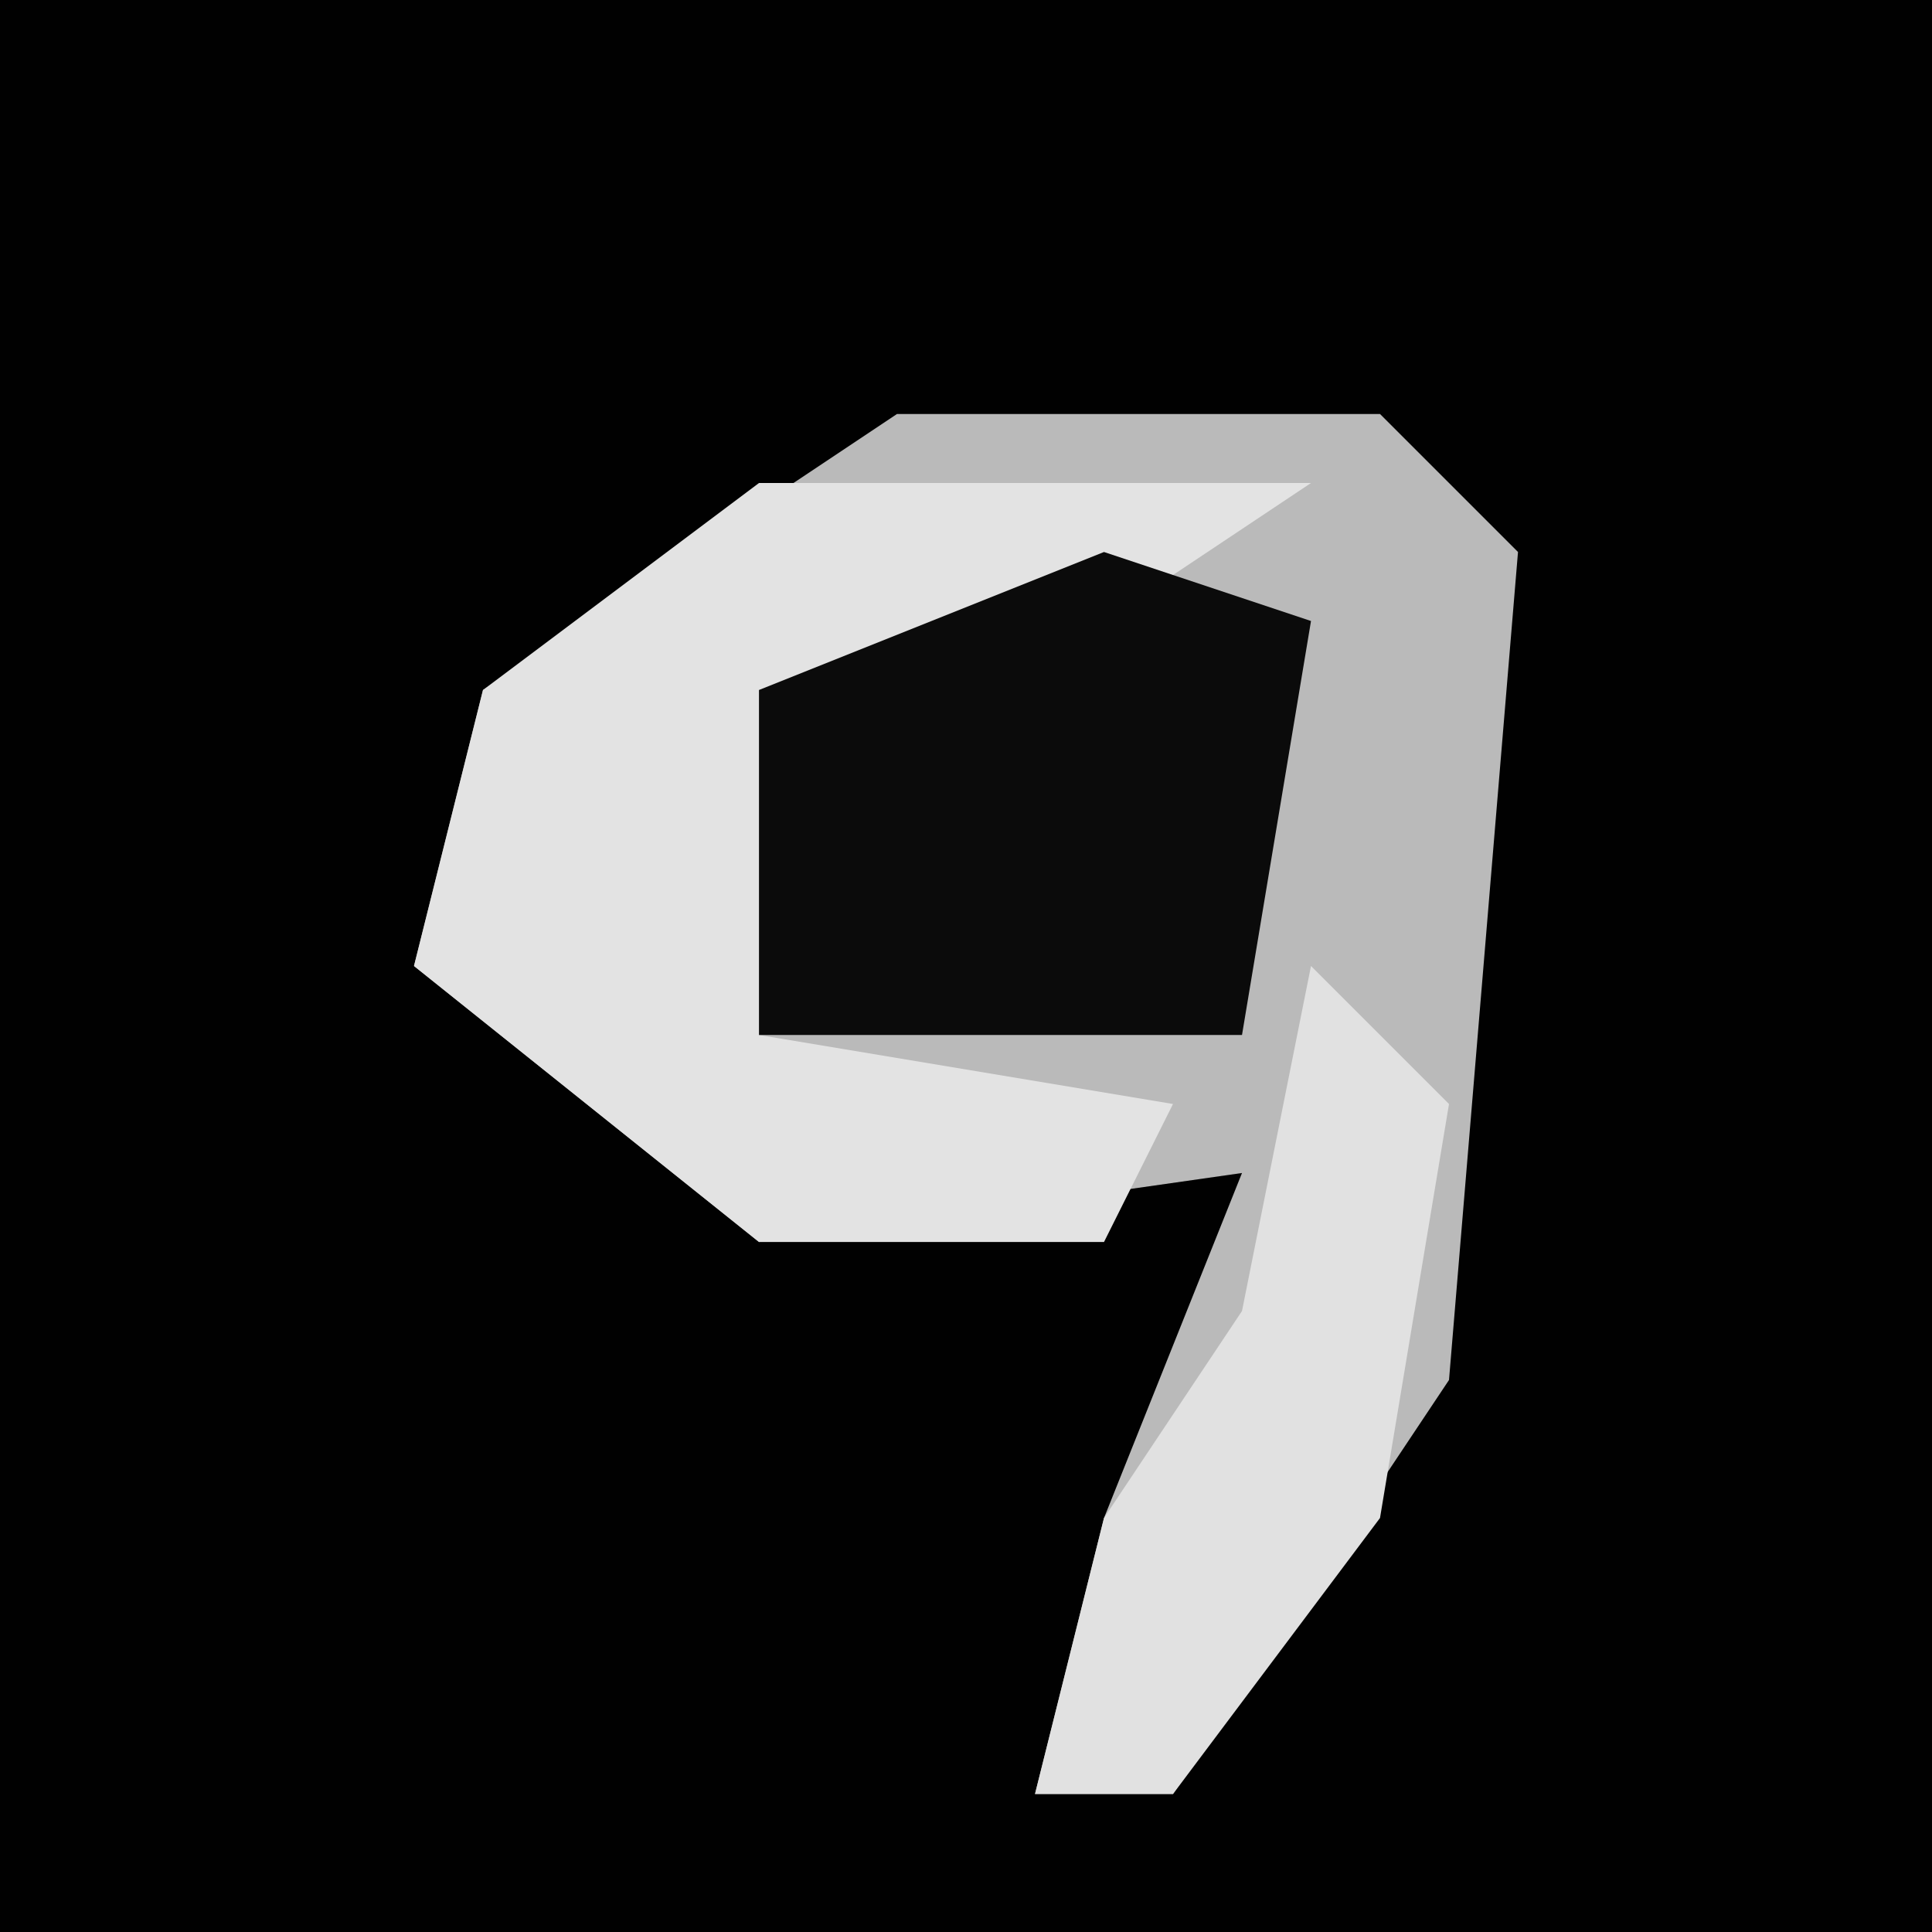 <?xml version="1.0" encoding="UTF-8"?>
<svg version="1.1" xmlns="http://www.w3.org/2000/svg" width="28" height="28">
<path d="M0,0 L28,0 L28,28 L0,28 Z " fill="#010101" transform="translate(0,0)"/>
<path d="M0,0 L7,0 L9,2 L8,14 L4,20 L2,20 L3,16 L5,11 L-2,12 L-7,8 L-6,4 Z " fill="#BABABA" transform="translate(13,6)"/>
<path d="M0,0 L8,0 L5,2 L0,3 L0,8 L6,9 L5,11 L0,11 L-5,7 L-4,3 Z " fill="#E3E3E3" transform="translate(11,7)"/>
<path d="M0,0 L3,1 L2,7 L-5,7 L-5,2 Z " fill="#0B0B0B" transform="translate(16,8)"/>
<path d="M0,0 L2,2 L1,8 L-2,12 L-4,12 L-3,8 L-1,5 Z " fill="#E1E1E1" transform="translate(19,14)"/>
</svg>
